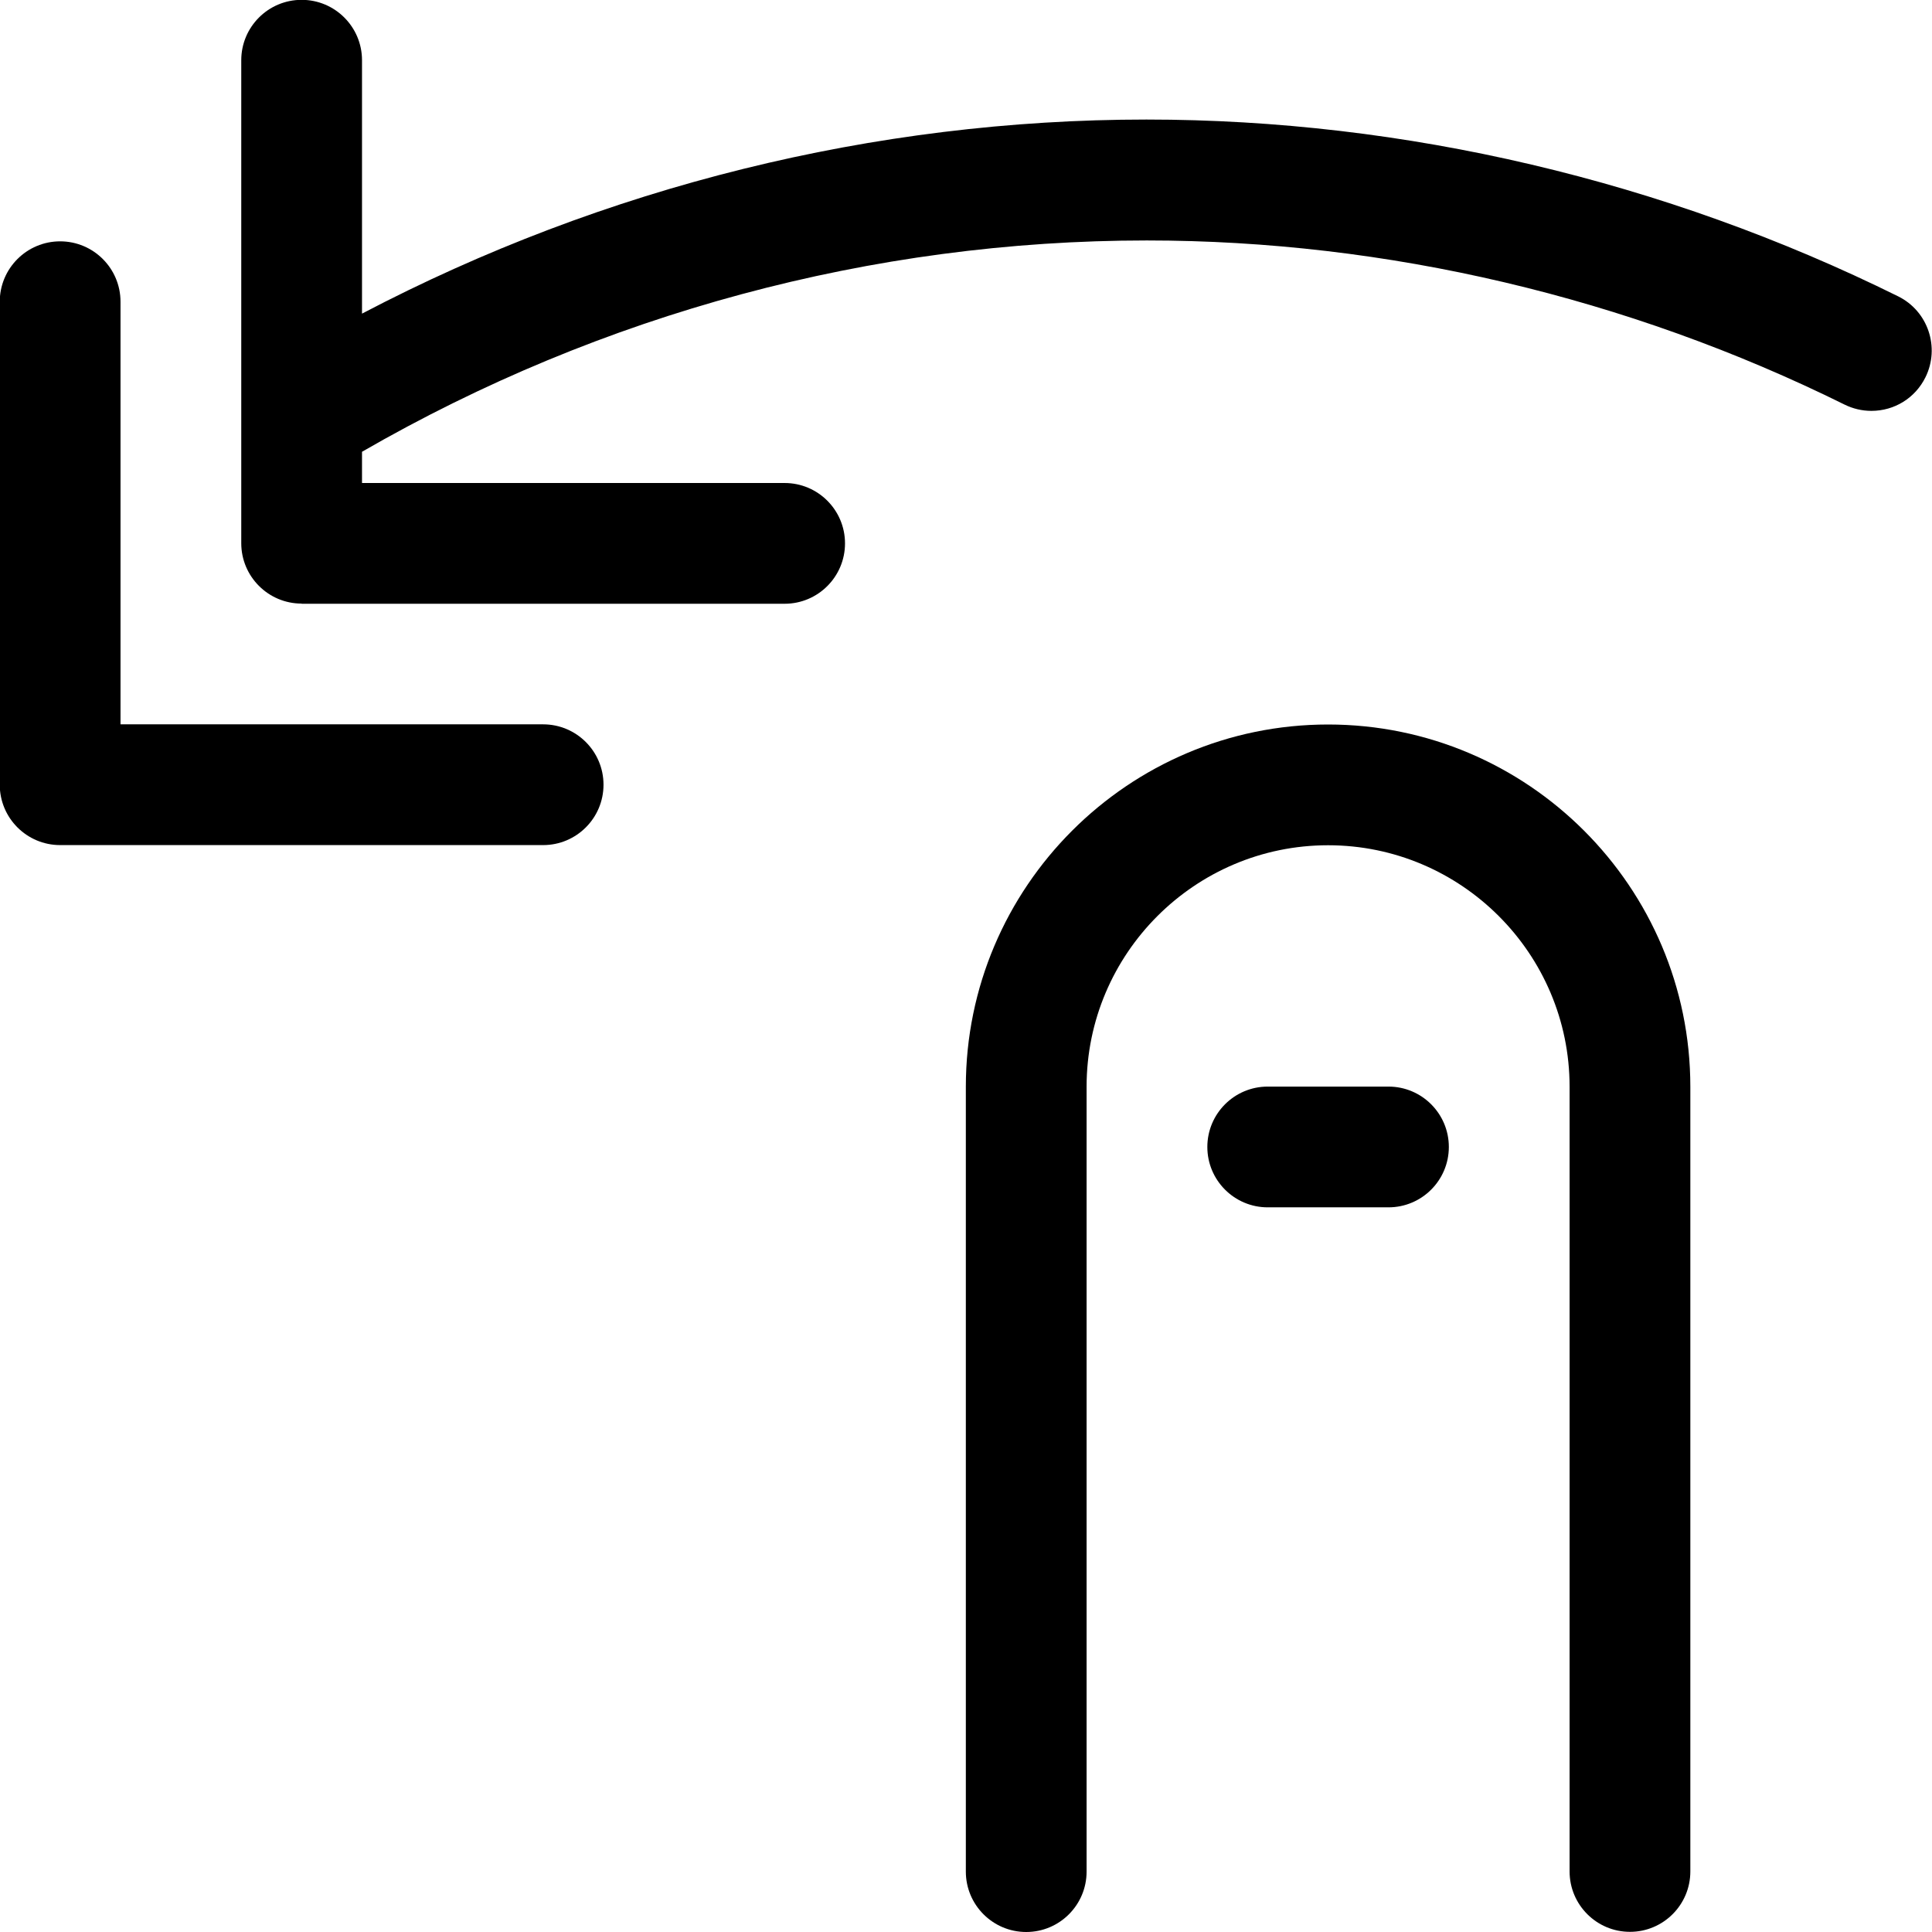 <?xml version="1.0" encoding="utf-8"?>
<!-- Generator: Adobe Illustrator 22.1.0, SVG Export Plug-In . SVG Version: 6.00 Build 0)  -->
<svg version="1.1" id="Layer_1" xmlns="http://www.w3.org/2000/svg" xmlns:xlink="http://www.w3.org/1999/xlink" x="0px" y="0px"
	 viewBox="0 0 24 24" style="enable-background:new 0 0 24 24;" xml:space="preserve">
<title>gesture-swipe-horizontal-left-1</title>
<g>
	<path d="M15.748,14.998c-0.414,0-0.75-0.336-0.75-0.75s0.336-0.75,0.75-0.75h1.5c0.414,0,0.75,0.336,0.75,0.75
		s-0.336,0.75-0.75,0.75H15.748z"/>
	<path d="M12.748,24c-0.414,0-0.75-0.336-0.75-0.75V13.5c0-2.481,2.019-4.5,4.5-4.5s4.5,2.019,4.5,4.5v9.748
		c0,0.414-0.336,0.75-0.75,0.75s-0.75-0.336-0.75-0.75V13.5c0-1.654-1.346-3-3-3s-3,1.346-3,3v9.75
		C13.498,23.664,13.162,24,12.748,24z"/>
	<path d="M0.747,10.498c-0.414,0-0.75-0.336-0.75-0.75v-6c0-0.414,0.336-0.75,0.75-0.75s0.75,0.336,0.75,0.75v5.25h5.25
		c0.414,0,0.75,0.336,0.75,0.75s-0.336,0.75-0.75,0.75H0.747z"/>
	<path d="M3.747,7.498c-0.414,0-0.75-0.336-0.75-0.75v-6c0-0.414,0.336-0.75,0.75-0.75s0.75,0.336,0.75,0.75v3.148
		c3.012-1.579,6.367-2.411,9.745-2.411c3.206,0,6.435,0.76,9.337,2.196c0.371,0.183,0.523,0.634,0.34,1.005
		c-0.127,0.258-0.385,0.418-0.672,0.418l0,0c-0.115,0-0.23-0.027-0.333-0.078c-2.695-1.334-5.692-2.039-8.668-2.039
		c-3.406,0-6.772,0.907-9.749,2.625v0.388h5.25c0.414,0,0.75,0.336,0.75,0.75s-0.336,0.75-0.75,0.75H3.747z"/>
</g>
</svg>
